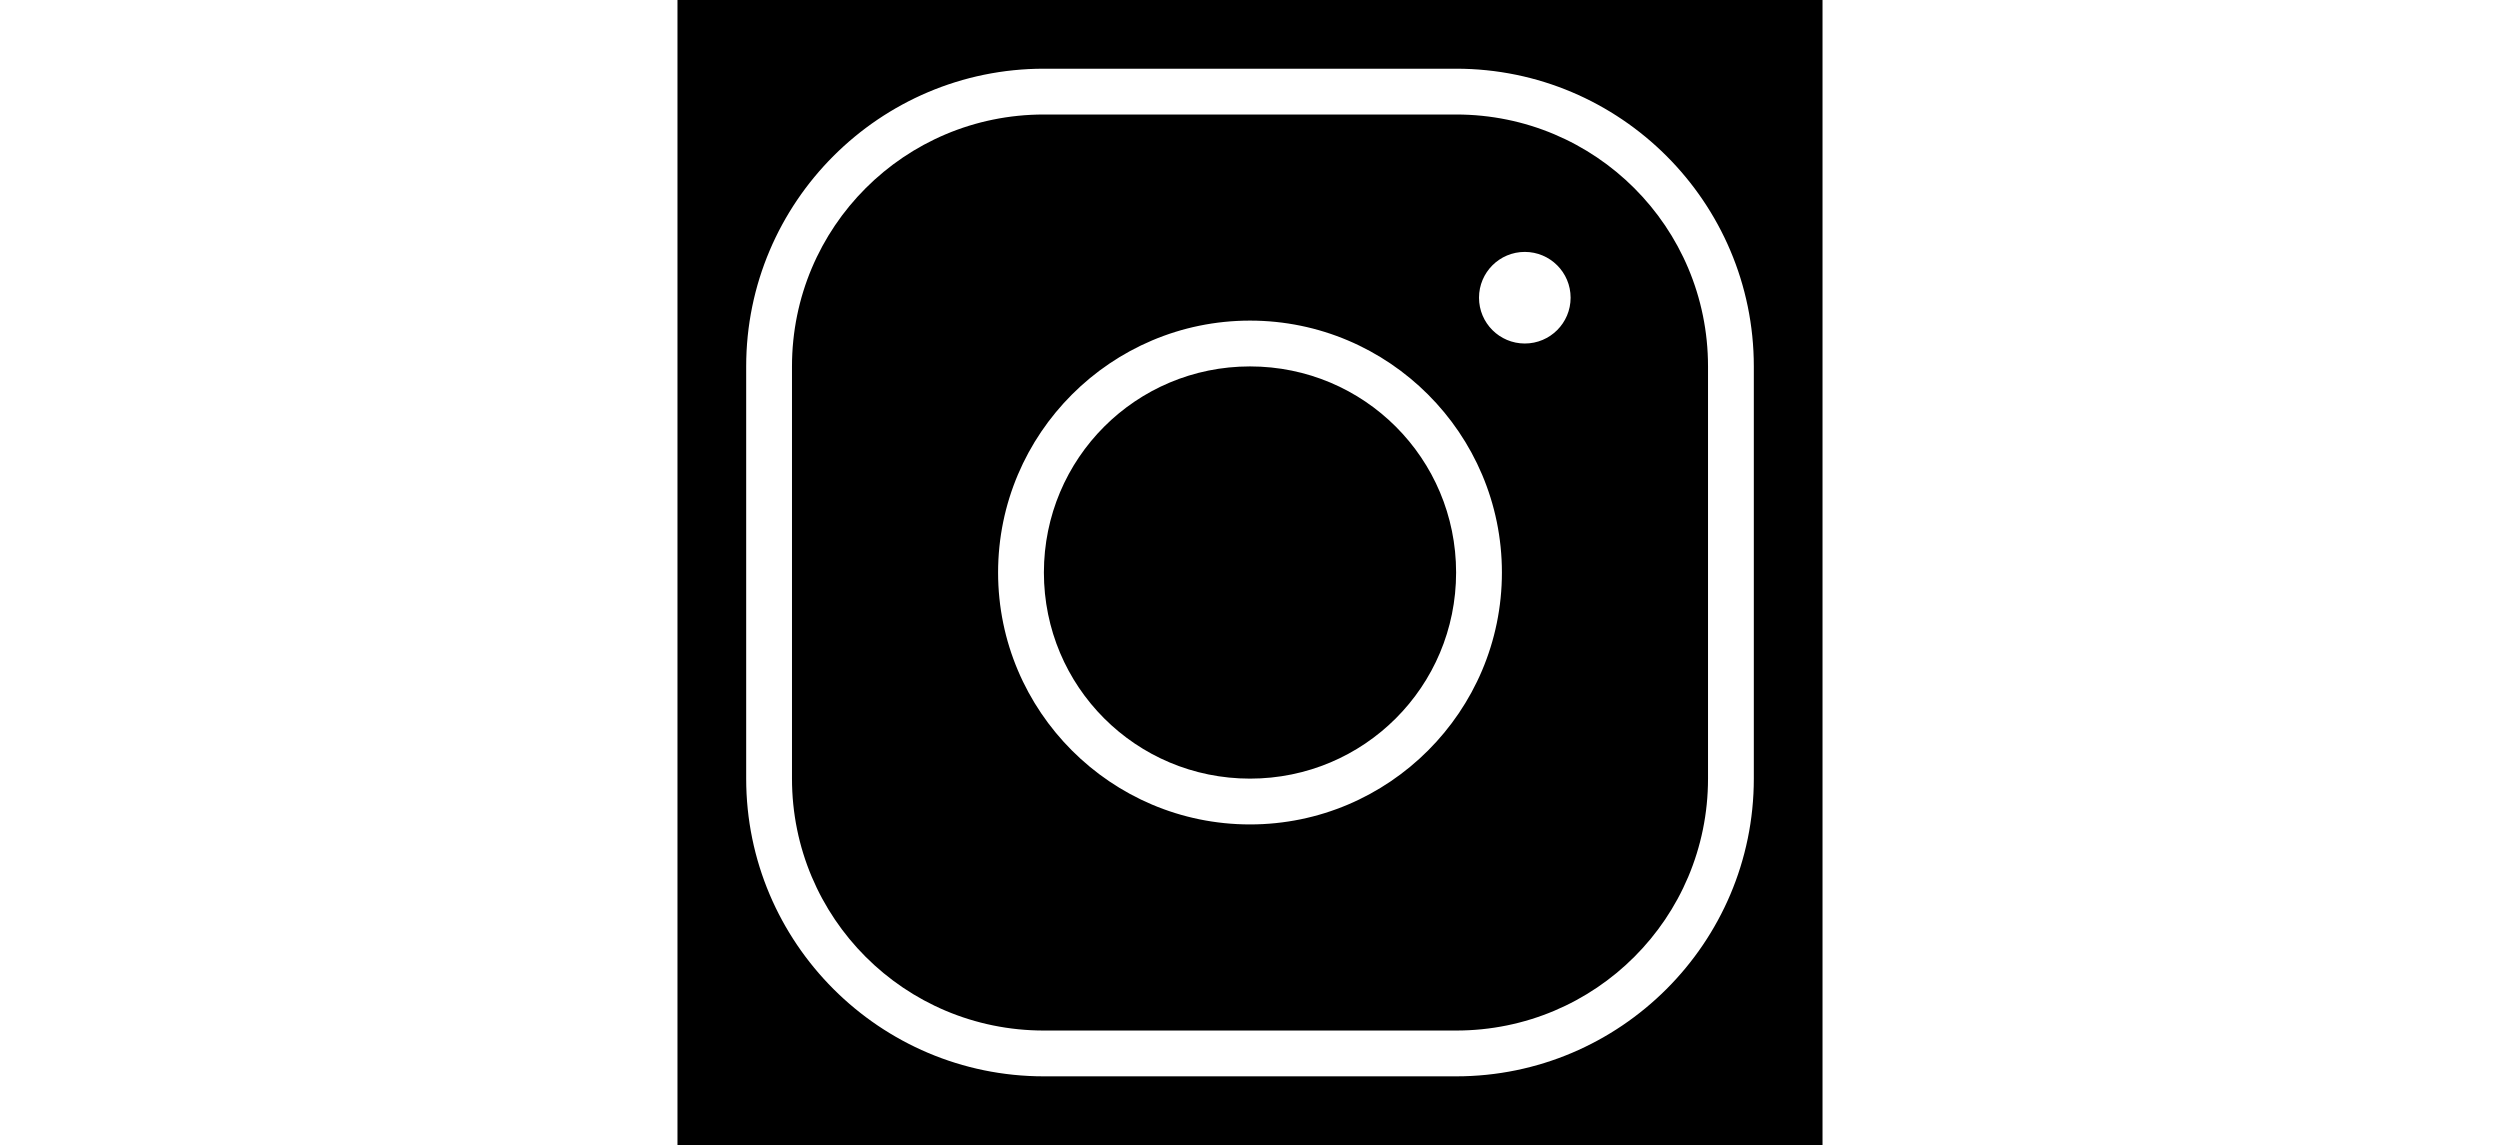 <svg xmlns="http://www.w3.org/2000/svg" xmlns:xlink="http://www.w3.org/1999/xlink" viewBox="0,0,256,256" width="131" height="60"><g fill="#000000" fill-rule="nonzero" stroke="none" stroke-width="1" stroke-linecap="butt" stroke-linejoin="miter" stroke-miterlimit="10" stroke-dasharray="" stroke-dashoffset="0" font-family="none" font-weight="none" font-size="none" text-anchor="none" style="mix-blend-mode: normal"><path d="M0,256v-256h256v256z" id="bgRectangle"></path></g><g fill="#ffffff" fill-rule="nonzero" stroke="none" stroke-width="1" stroke-linecap="butt" stroke-linejoin="miter" stroke-miterlimit="10" stroke-dasharray="" stroke-dashoffset="0" font-family="none" font-weight="none" font-size="none" text-anchor="none" style="mix-blend-mode: normal"><g transform="scale(5.12,5.12)"><path d="M16,3c-7.168,0 -13,5.832 -13,13v18c0,7.168 5.832,13 13,13h18c7.168,0 13,-5.832 13,-13v-18c0,-7.168 -5.832,-13 -13,-13zM16,5h18c6.086,0 11,4.914 11,11v18c0,6.086 -4.914,11 -11,11h-18c-6.086,0 -11,-4.914 -11,-11v-18c0,-6.086 4.914,-11 11,-11zM37,11c-1.105,0 -2,0.895 -2,2c0,1.105 0.895,2 2,2c1.105,0 2,-0.895 2,-2c0,-1.105 -0.895,-2 -2,-2zM25,14c-6.063,0 -11,4.937 -11,11c0,6.063 4.937,11 11,11c6.063,0 11,-4.937 11,-11c0,-6.063 -4.937,-11 -11,-11zM25,16c4.982,0 9,4.018 9,9c0,4.982 -4.018,9 -9,9c-4.982,0 -9,-4.018 -9,-9c0,-4.982 4.018,-9 9,-9z"></path></g></g></svg>